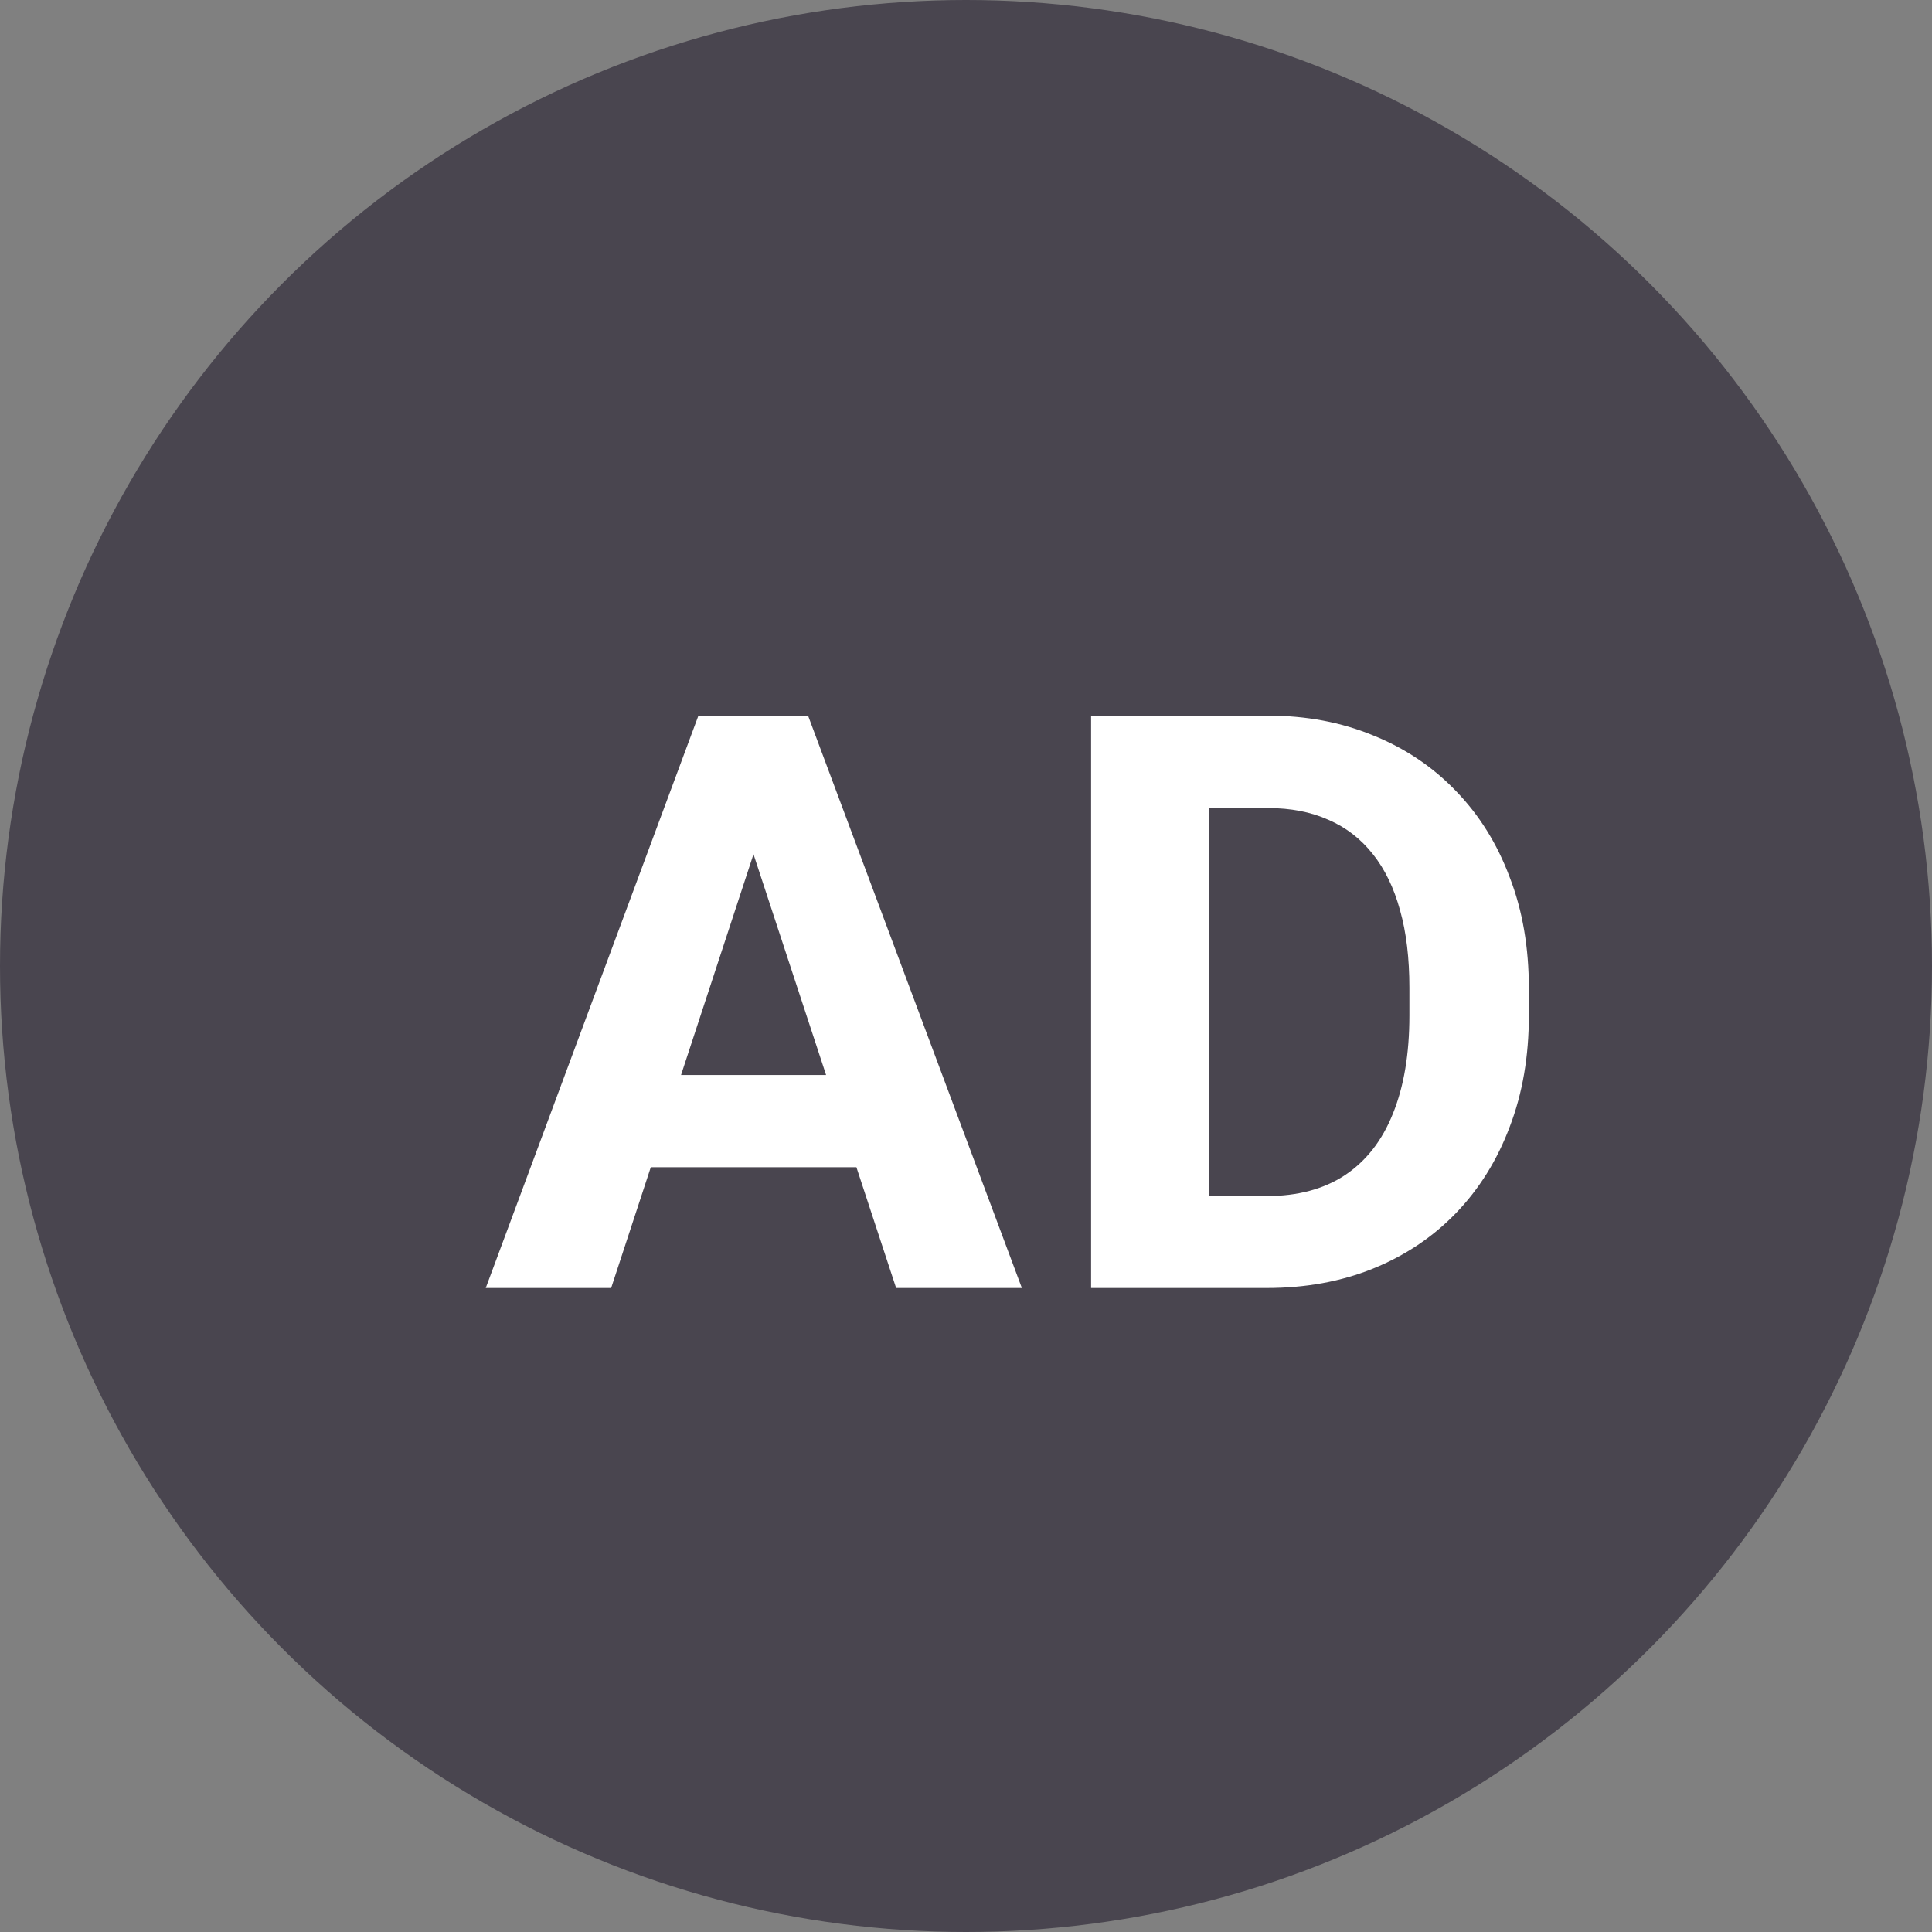<svg width="12" height="12" viewBox="0 0 12 12" fill="none" xmlns="http://www.w3.org/2000/svg">
<rect x="0" y="0" width="12" height="12" fill="#808080" stroke="none"/>
<circle cx="6" cy="6" r="6" fill="#49454F"/>
<path d="M4.763 5.053L3.796 8H3.017L4.338 4.445H4.833L4.763 5.053ZM5.566 8L4.597 5.053L4.519 4.445H5.019L6.347 8H5.566ZM5.522 6.677V7.25H3.645V6.677H5.522Z" fill="white"/>
<path d="M7.868 8H7.094L7.099 7.429H7.868C8.06 7.429 8.222 7.386 8.354 7.299C8.486 7.211 8.585 7.084 8.652 6.916C8.72 6.748 8.754 6.546 8.754 6.308V6.135C8.754 5.952 8.735 5.792 8.696 5.654C8.658 5.515 8.602 5.399 8.527 5.305C8.452 5.21 8.36 5.139 8.251 5.092C8.142 5.043 8.017 5.019 7.875 5.019H7.079V4.445H7.875C8.113 4.445 8.33 4.486 8.527 4.567C8.726 4.647 8.898 4.762 9.042 4.912C9.187 5.061 9.299 5.24 9.377 5.449C9.457 5.655 9.496 5.886 9.496 6.14V6.308C9.496 6.56 9.457 6.791 9.377 6.999C9.299 7.207 9.187 7.386 9.042 7.536C8.899 7.684 8.727 7.799 8.527 7.88C8.329 7.96 8.109 8 7.868 8ZM7.509 4.445V8H6.777V4.445H7.509Z" fill="white"/>
</svg>
